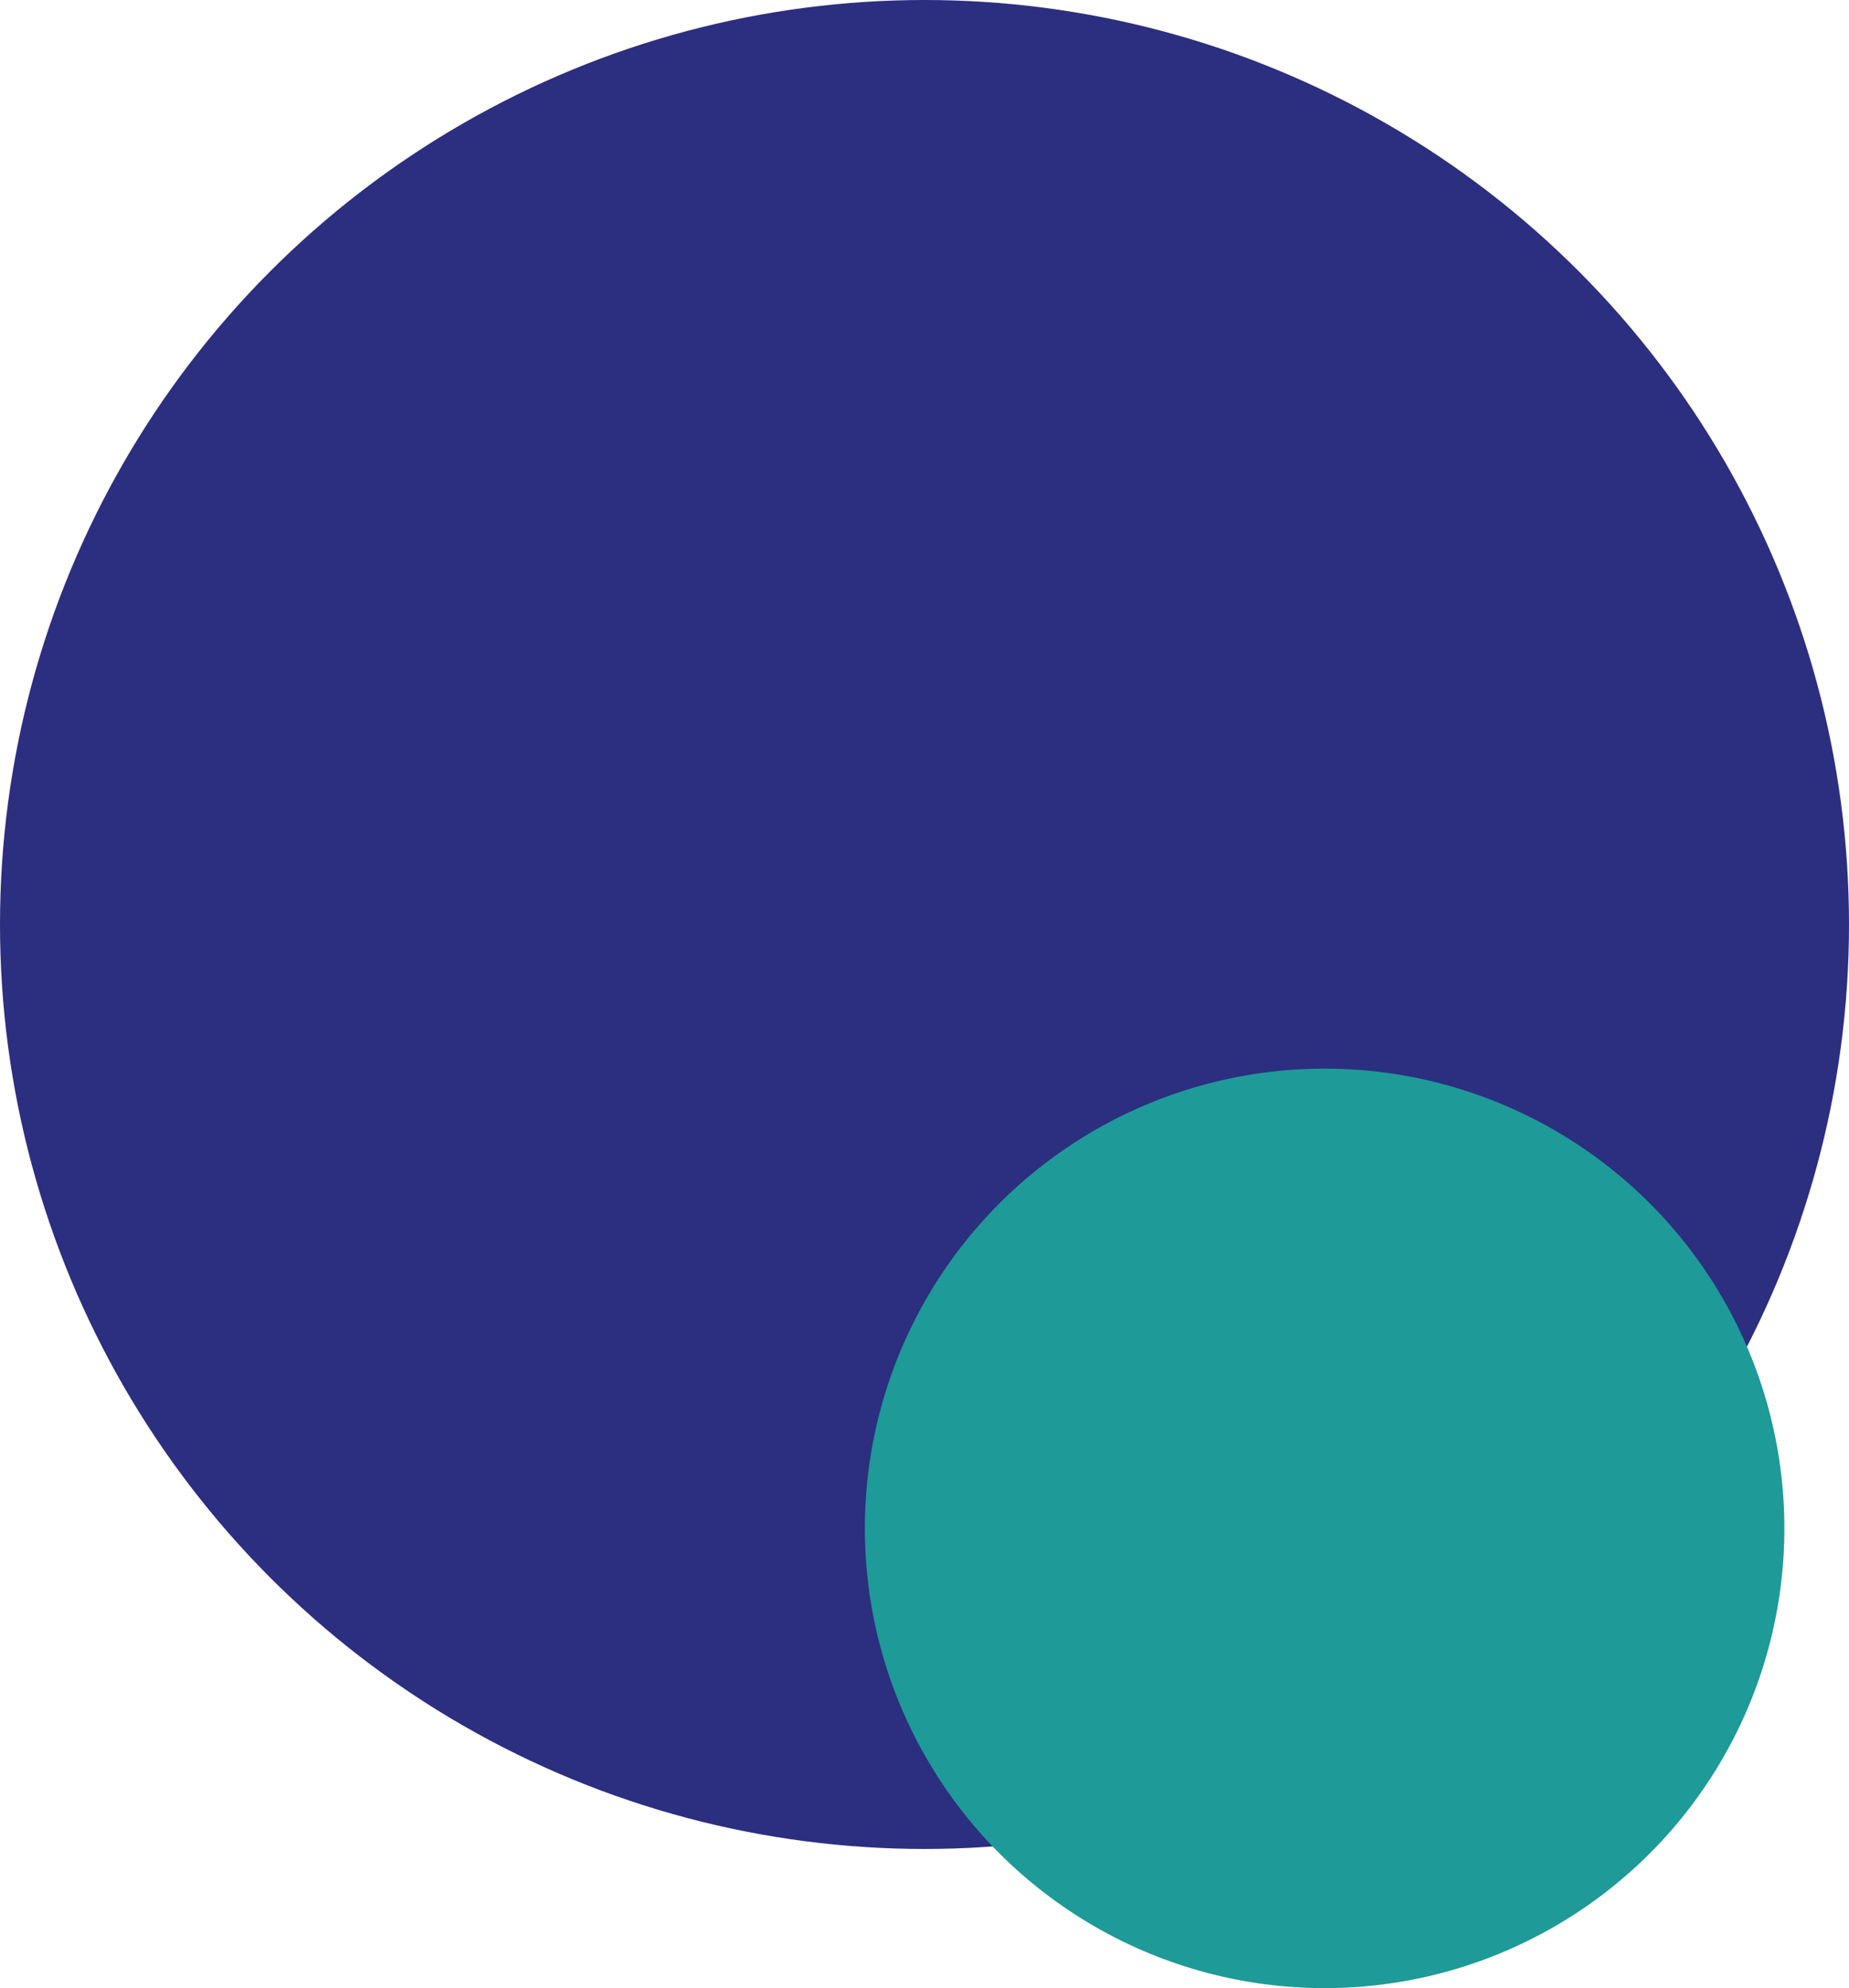 <svg width="372" height="400" viewBox="0 0 372 400" fill="none" xmlns="http://www.w3.org/2000/svg">
<circle cx="186" cy="186" r="186" fill="#2C2E80"/>
<circle cx="266.5" cy="307.5" r="92.5" fill="#1E9A98"/>
</svg>
